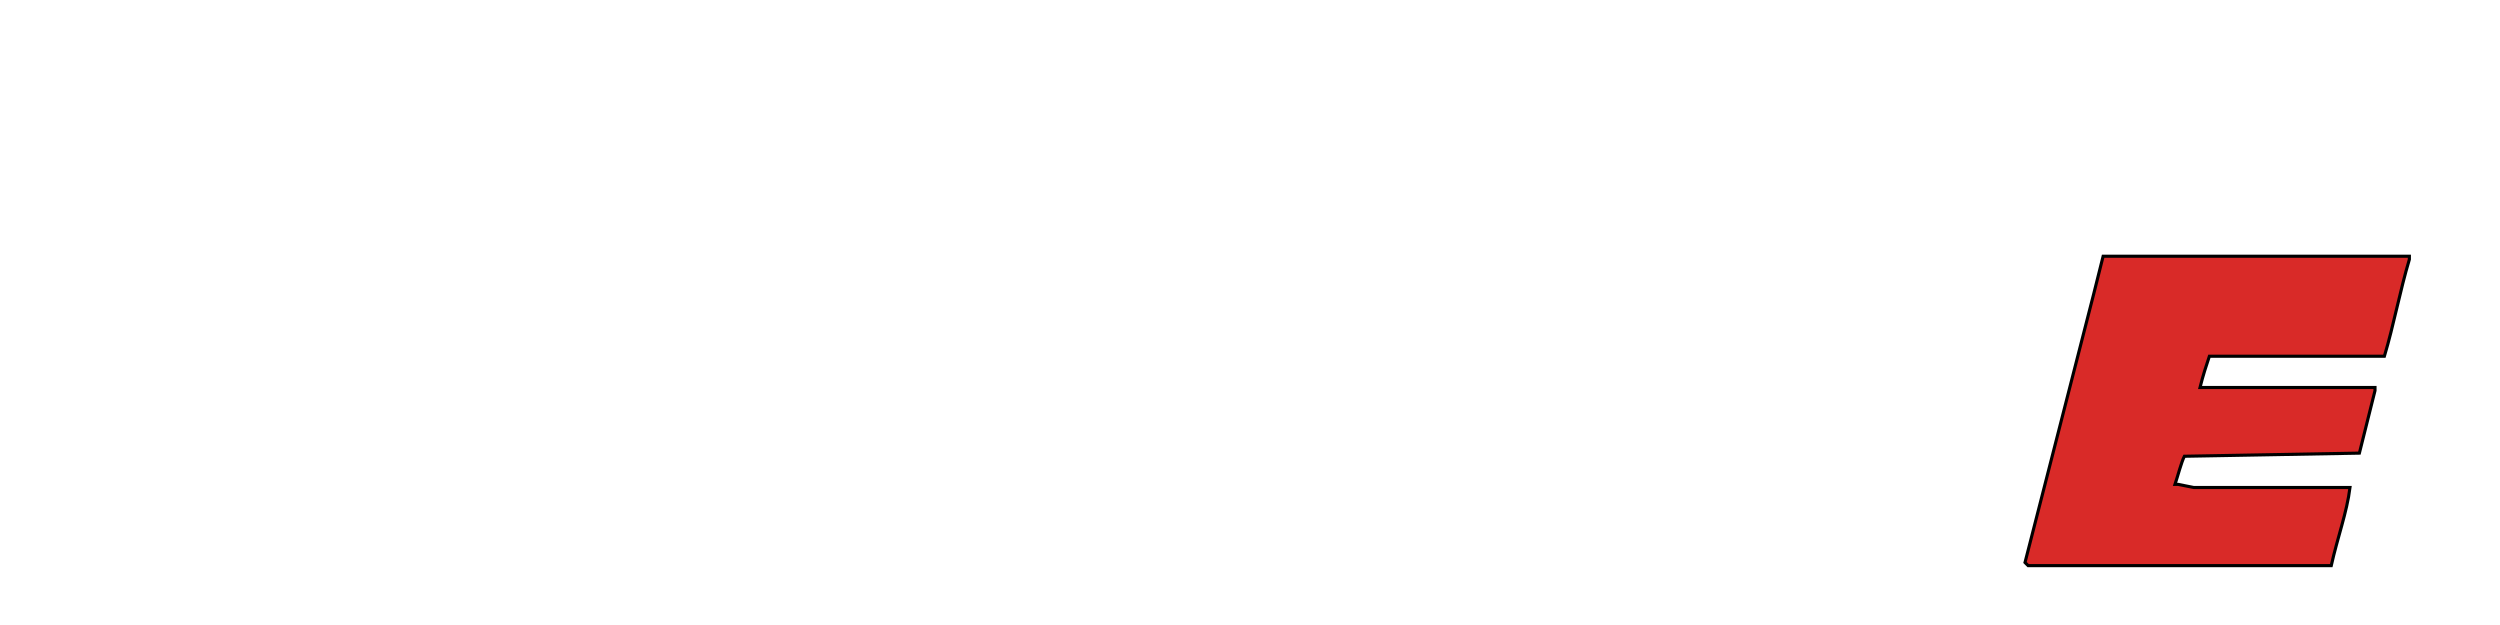 <?xml version="1.0" encoding="iso-8859-1"?><!DOCTYPE svg  PUBLIC '-//W3C//DTD SVG 1.0//EN'  'http://www.w3.org/TR/2001/REC-SVG-20010904/DTD/svg10.dtd'><!-- Creator: CorelDRAW --><svg height="200px" style="shape-rendering:geometricPrecision; text-rendering:geometricPrecision; image-rendering:optimizeQuality; fill-rule:evenodd" viewBox="0 0 800 200" width="800px" xml:space="preserve" xmlns="http://www.w3.org/2000/svg" xmlns:odm="http://product.corel.com/CGS/11/cddns/">
	
 
	<defs>
		
  
		<style type="text/css">
			
   
<![CDATA[
    .fil0 {fill:#D92A28}
   ]]>			
  
		</style>
		
 
	</defs>
	
 
	<g id="Ebene 1">
		
  
		<g>
			
   
			
			
   
			
			
   
			
			
   
			
			
   
			
			
   
			
			
   
			
			
   
			<path animation_id="7" class="fil0" d="M771 83c-3,10 -5,21 -8,31l-56 0c-1,3 -2,6 -3,10l1 0 55 0 0 1 -5 20 -56 1c-1,2 -2,6 -3,9l1 0 5 1 50 0c-1,8 -4,16 -6,25l0 0 -97 0 -1 -1 22 -86c1,-4 2,-8 3,-12l98 0 0 1z" stroke="black"/>
			
   
			
			
  
		</g>
		
 
	</g>
	

</svg>